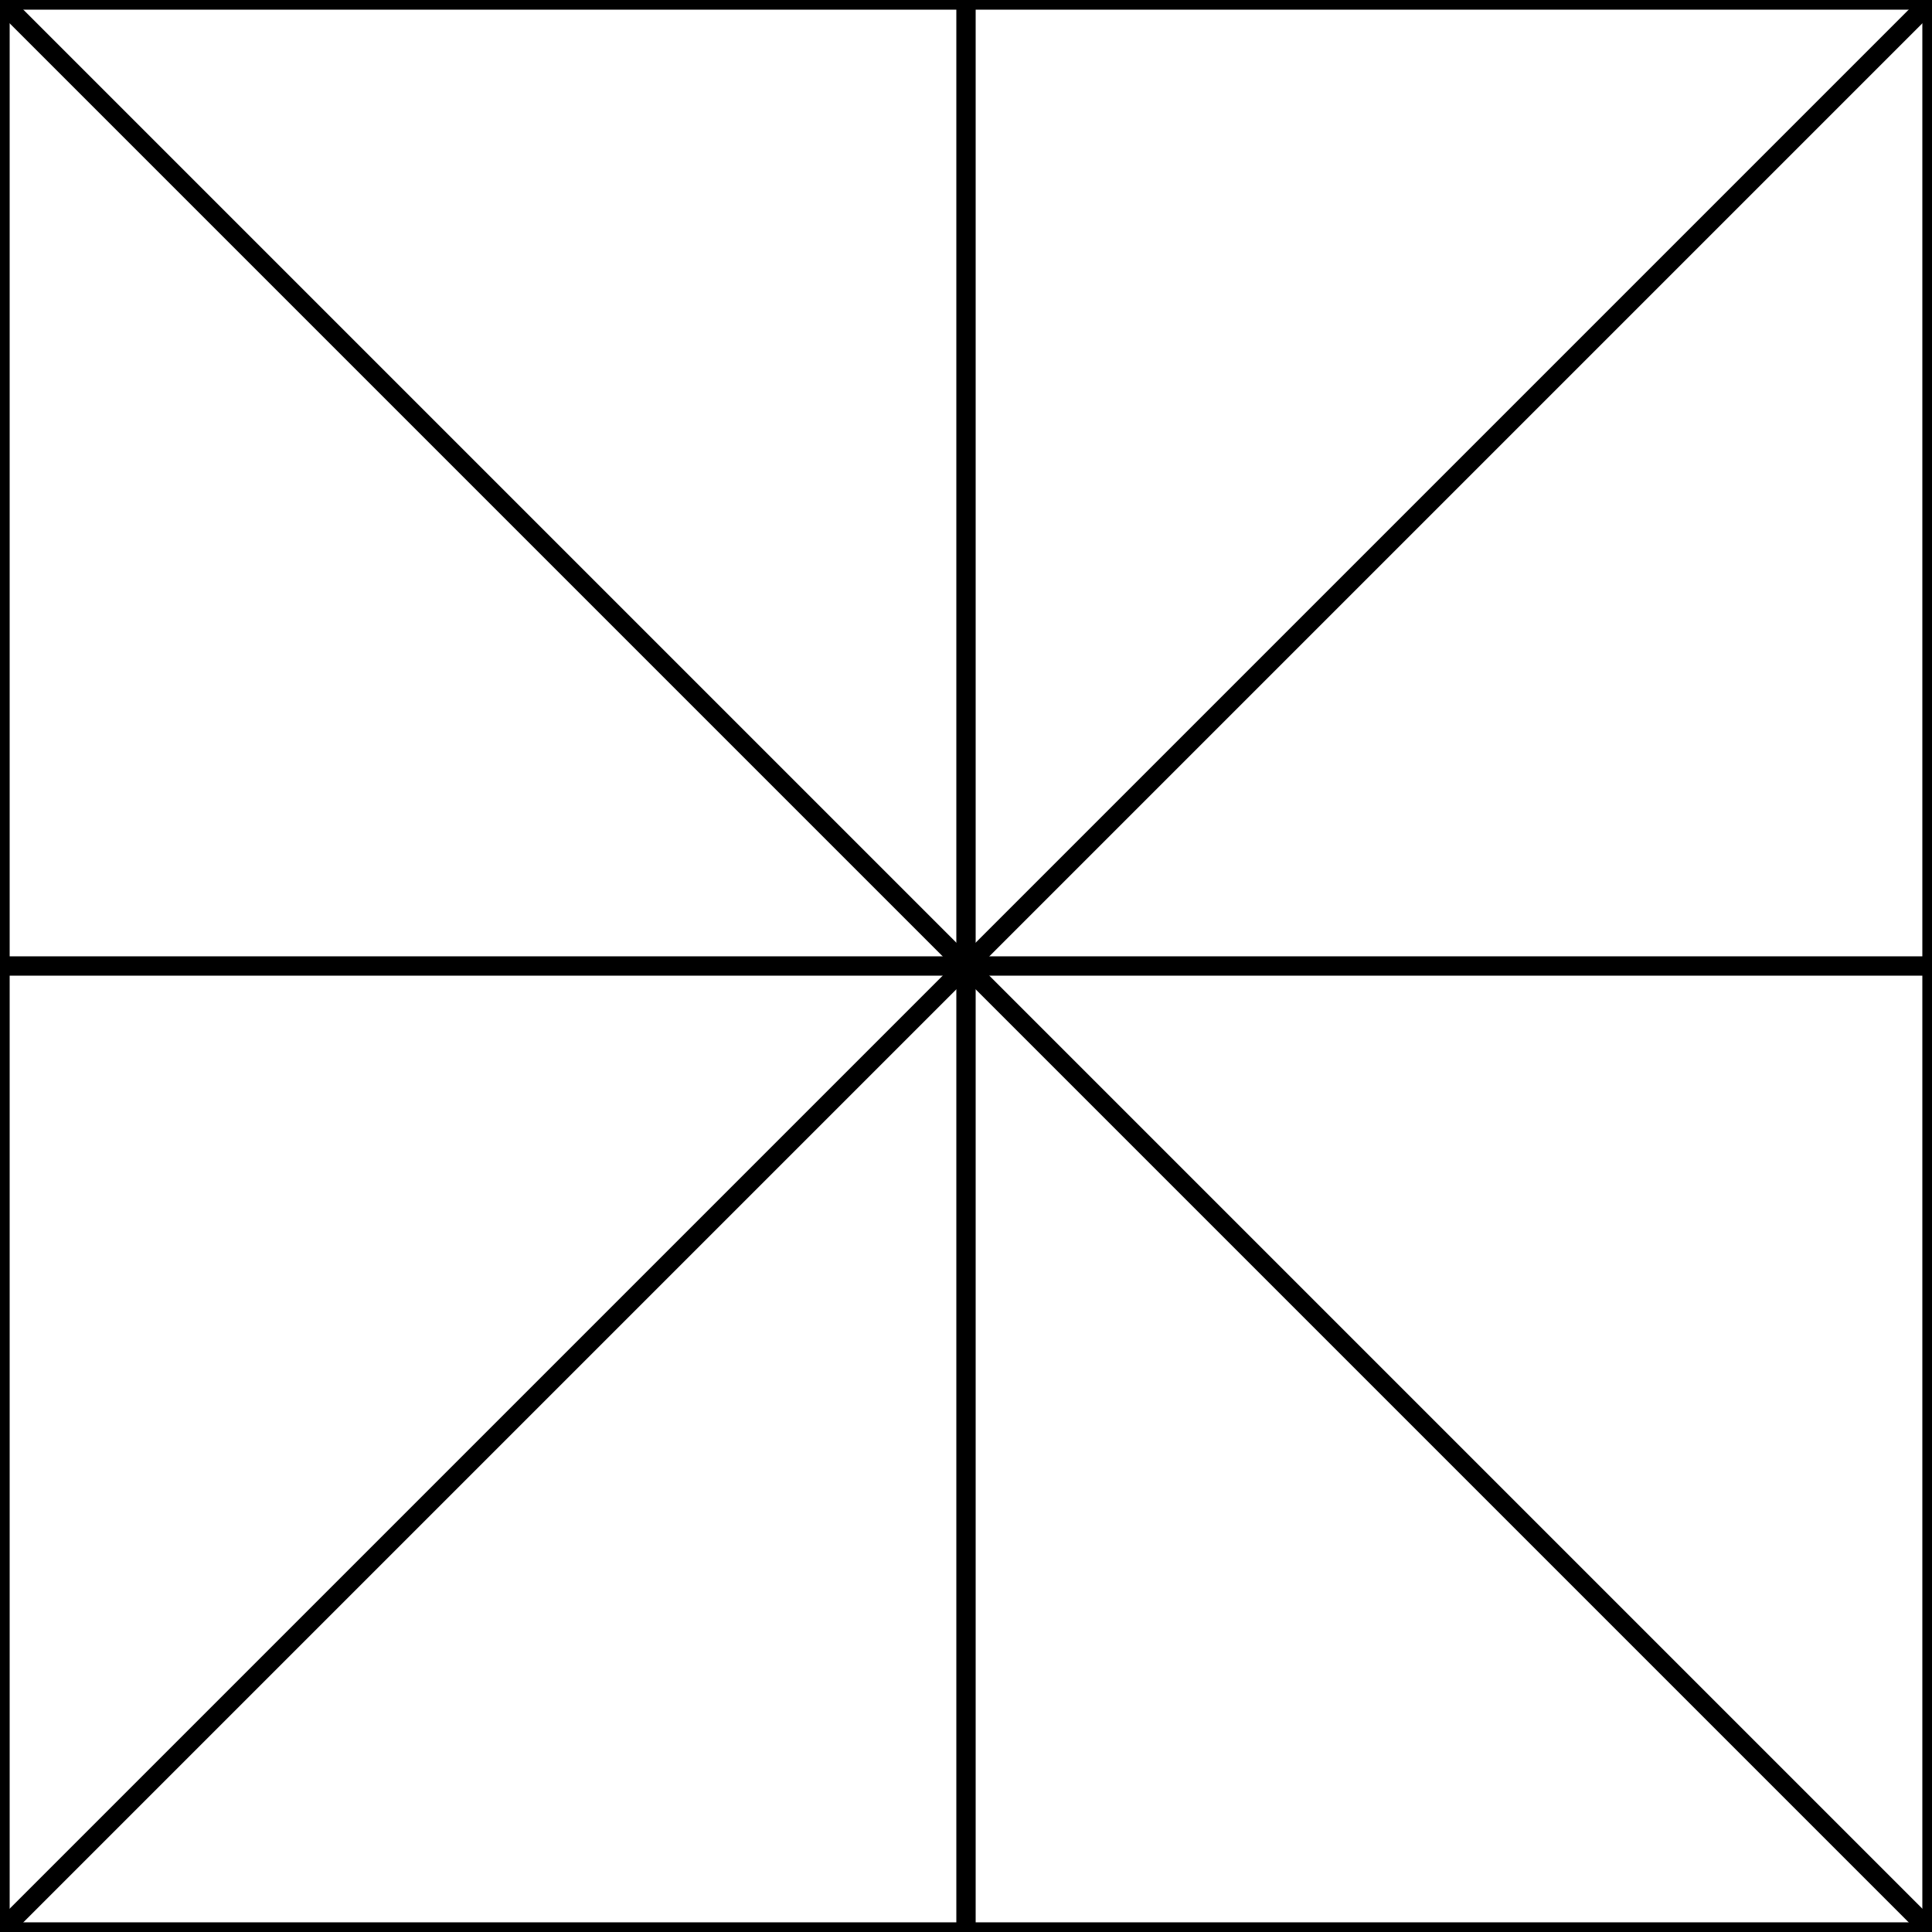 <?xml version="1.0" encoding="utf-8"?>
<!DOCTYPE svg PUBLIC "-//W3C//DTD SVG 1.1//EN" "http://www.w3.org/Graphics/SVG/1.1/DTD/svg11.dtd">
<svg version="1.1"
	id="Layer_1"
	xmlns="http://www.w3.org/2000/svg"
	xmlns:xlink="http://www.w3.org/1999/xlink"
	x="0px" y="0px"
	viewBox="0 0 100 100"
	enable-background="new 0 0 100 100"
	xml:space="preserve">

	<rect x="0" y="0" width="100" height="100" fill="#808080" stroke="none"/>

	<rect id="bg" fill="#FFFFFF" stroke="#000000" stroke-miterlimit="10" width="100" height="100"/>
	<line id="tl-br" fill="none" stroke="#000000" stroke-miterlimit="10" x1="0" y1="0" x2="100" y2="100"/>
	<line id="bl-tr" fill="none" stroke="#000000" stroke-miterlimit="10" x1="100" y1="0" x2="0" y2="100"/>
	<line id="w-e" fill="none" stroke="#000000" stroke-miterlimit="10" x1="50" y1="0" x2="50" y2="100"/>
	<line id="n-s" fill="none" stroke="#000000" stroke-miterlimit="10" x1="0" y1="50" x2="100" y2="50"/>
</svg>
